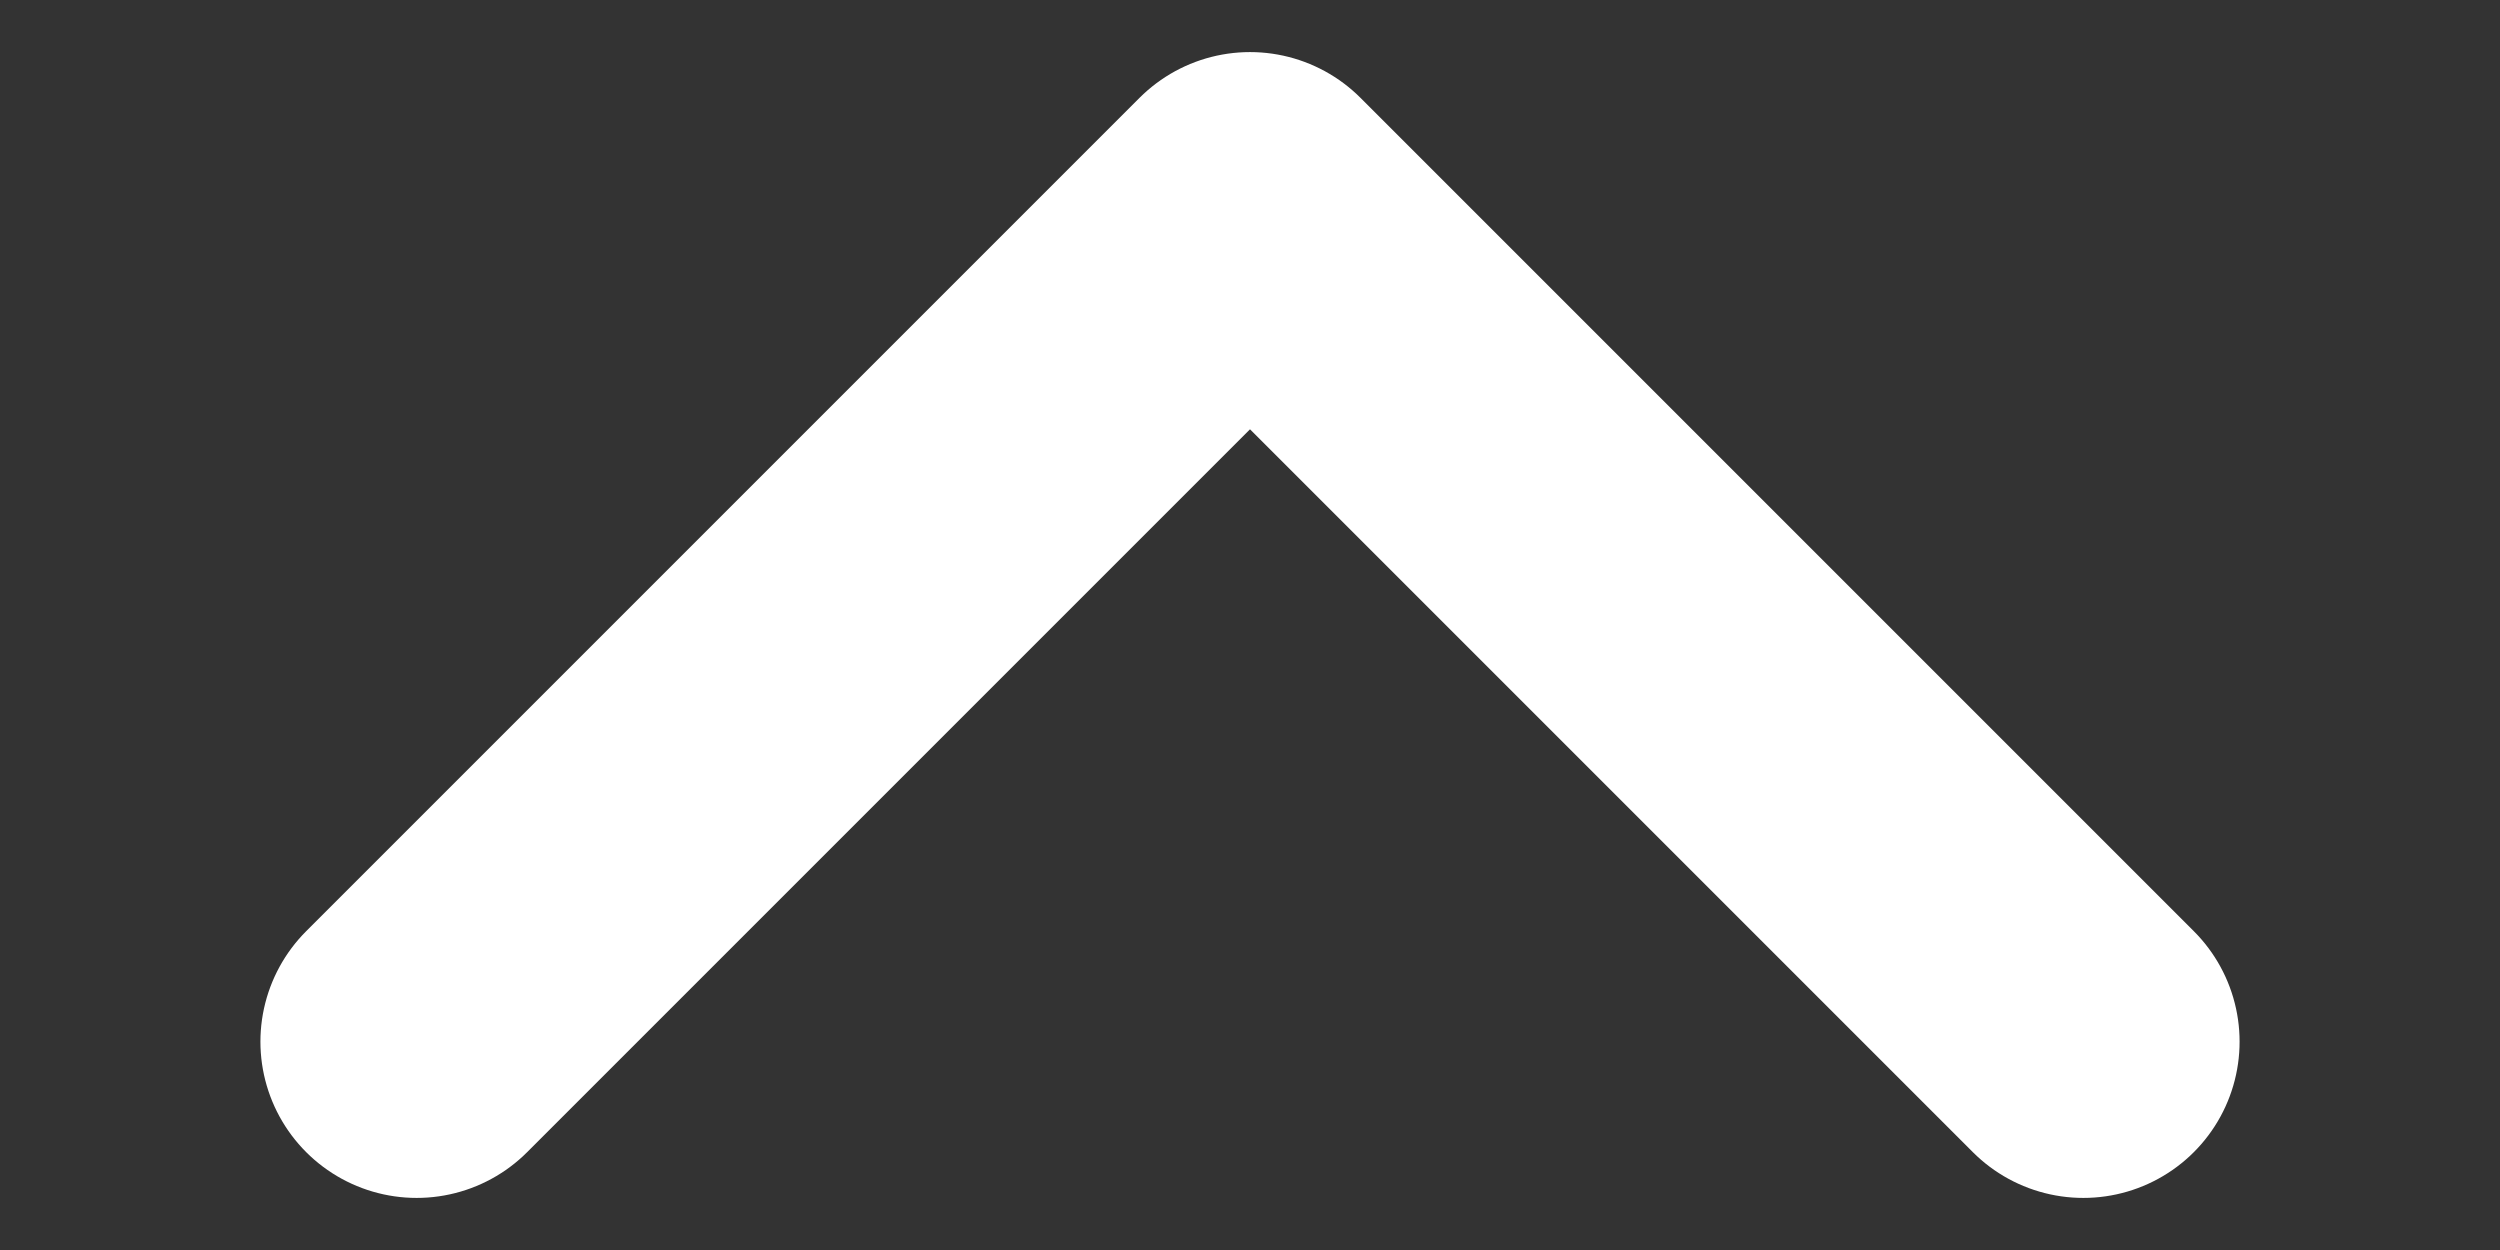 <svg width="12" height="6" viewBox="0 0 12 6" fill="none" xmlns="http://www.w3.org/2000/svg">
<rect x="0" y="0" width="12" height="6" fill="#333333" stroke="none"/>
<path d="M10 5L6 1L2 5" stroke="white" stroke-width="1.5" stroke-linecap="round" stroke-linejoin="round"/>
</svg>
